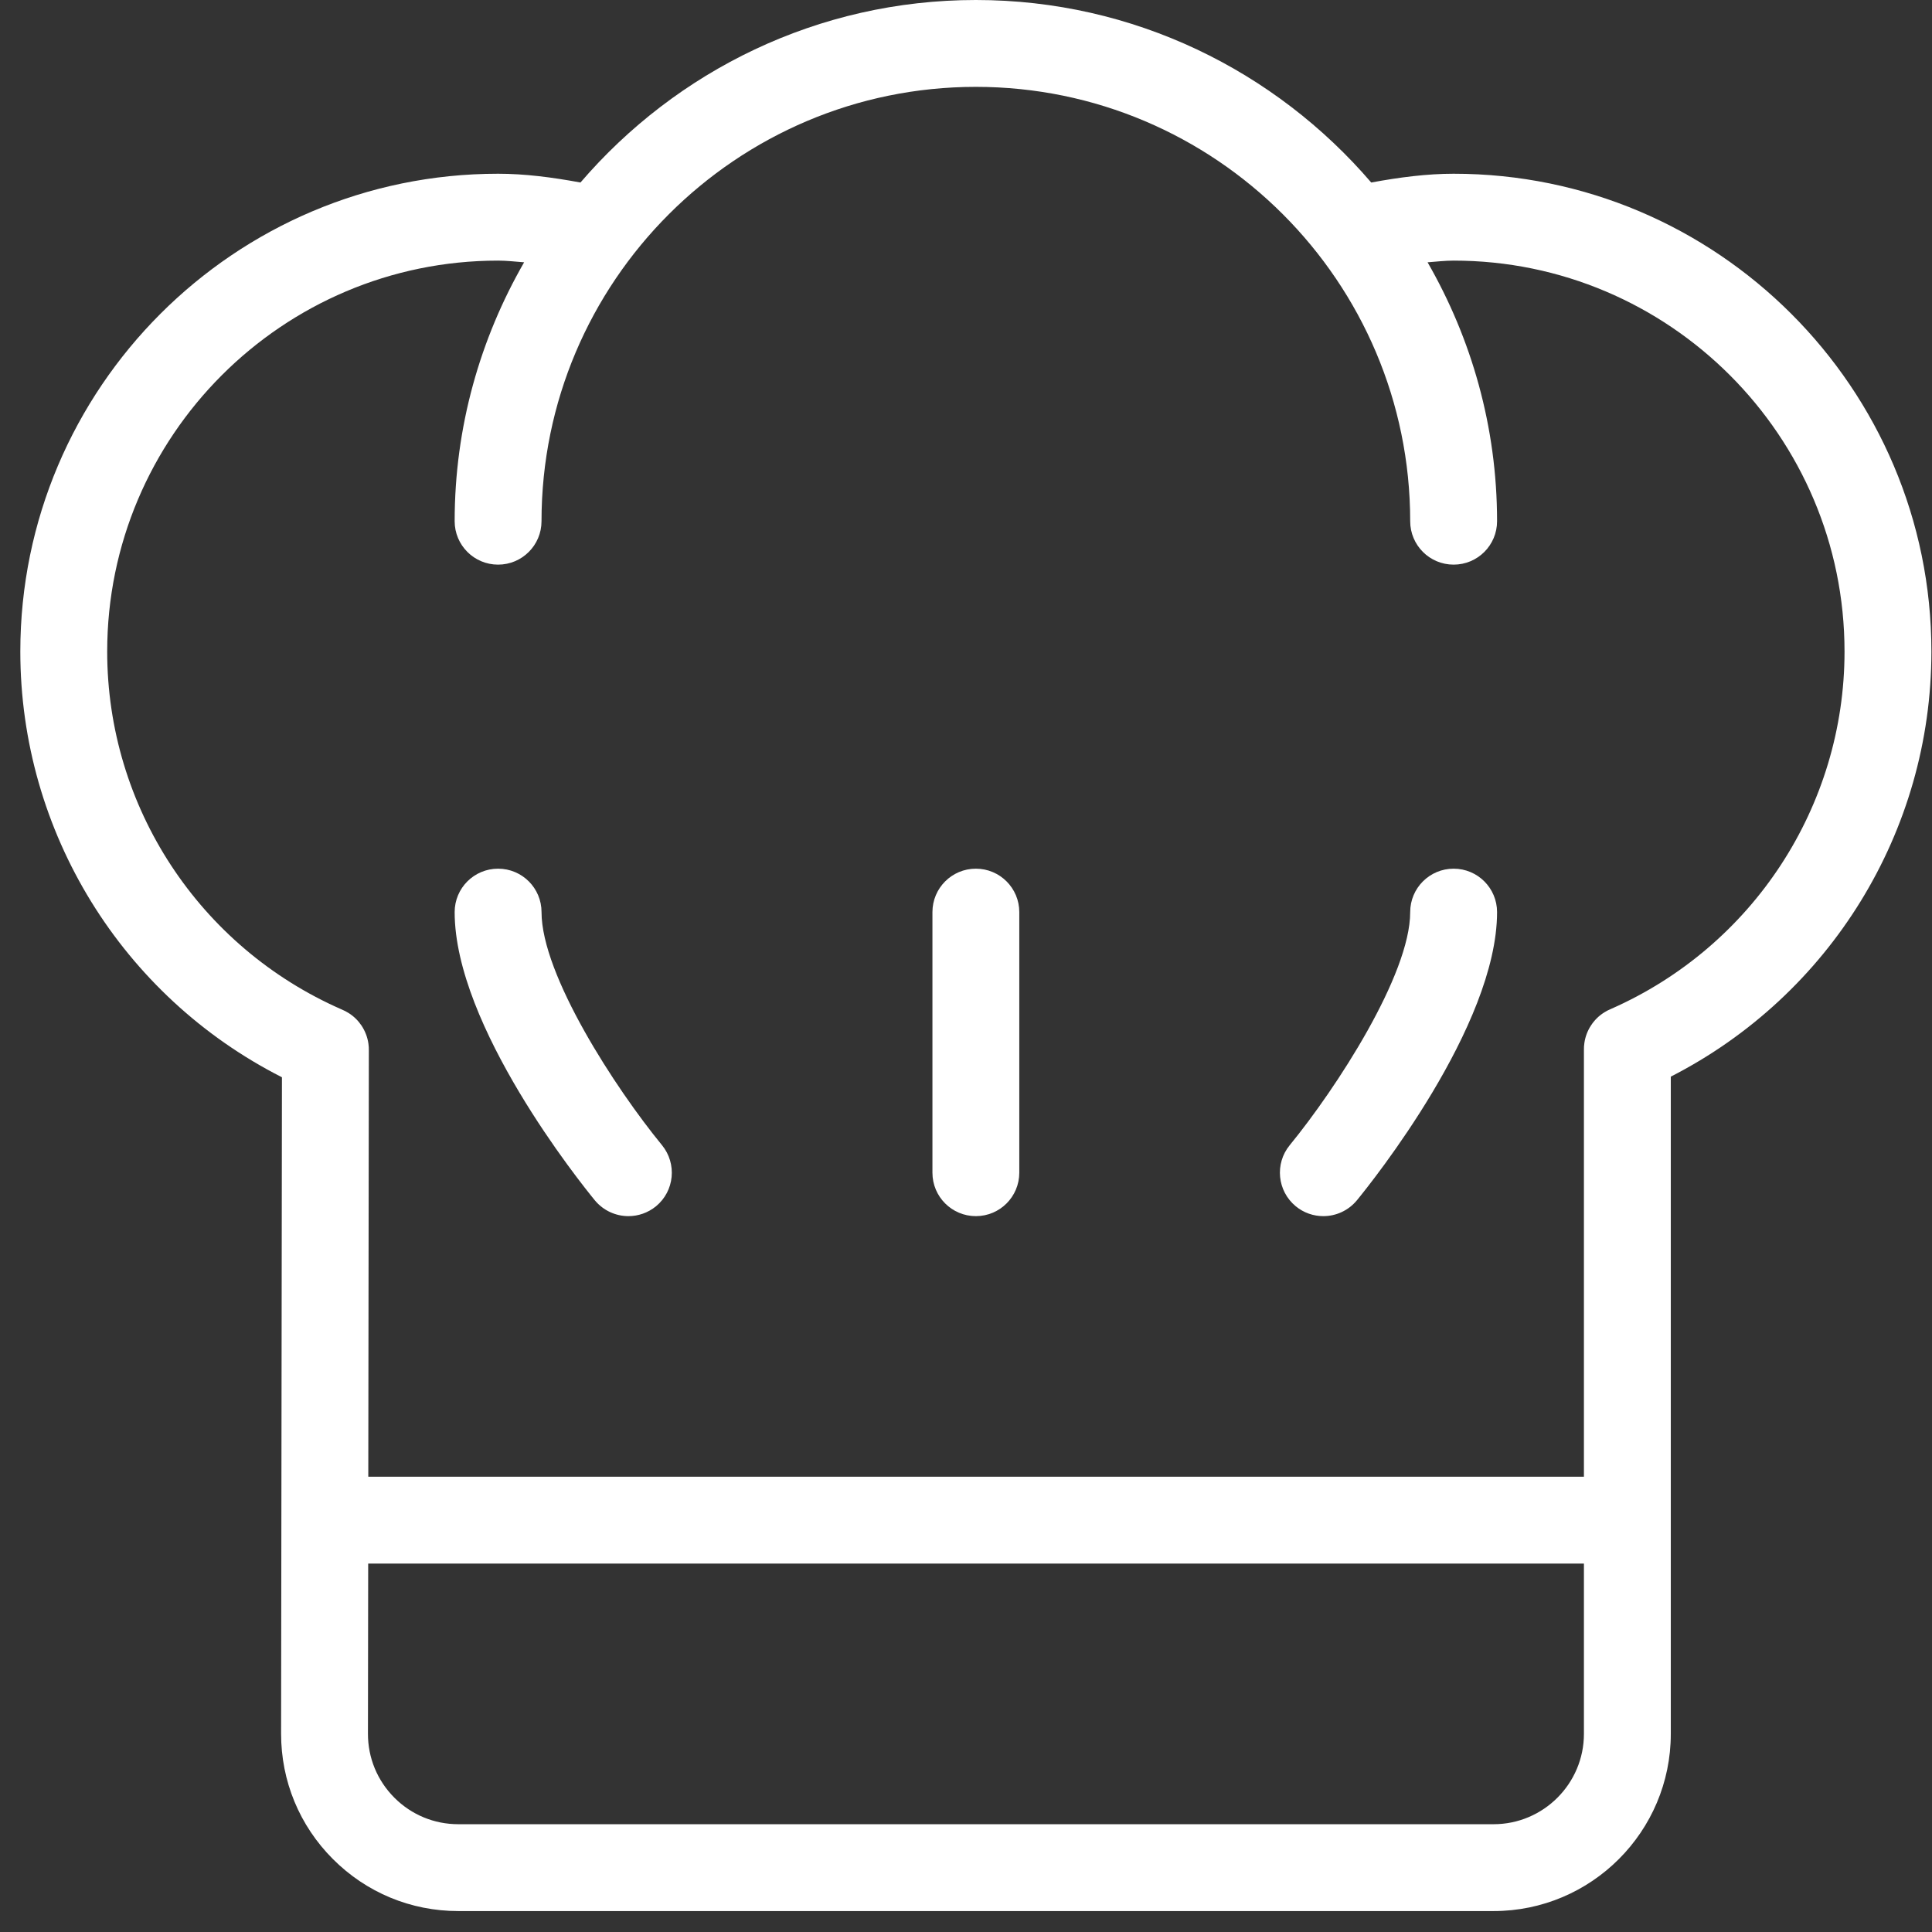<svg width="91" height="91" viewBox="0 0 91 91" fill="none" xmlns="http://www.w3.org/2000/svg">
<rect x="0" y="0" width="91" height="91" fill="#333333" stroke="none"/>
<g clip-path="url(#clip0)">
<path d="M25.507 42.962C25.507 41.831 24.592 40.916 23.461 40.916C22.33 40.916 21.415 41.831 21.415 42.962C21.415 48.334 27.34 55.71 28.016 56.535C28.422 57.026 29.009 57.282 29.6 57.282C30.055 57.282 30.515 57.13 30.897 56.819C31.77 56.101 31.895 54.813 31.18 53.938C28.987 51.265 25.507 45.922 25.507 42.962Z" fill="white"/>
<path d="M68.468 40.916C67.337 40.916 66.422 41.831 66.422 42.962C66.422 45.912 62.942 51.261 60.748 53.94C60.033 54.813 60.161 56.102 61.034 56.819C61.413 57.13 61.873 57.282 62.331 57.282C62.922 57.282 63.507 57.026 63.913 56.535C64.588 55.71 70.514 48.334 70.514 42.962C70.514 41.831 69.599 40.916 68.468 40.916Z" fill="white"/>
<path d="M45.965 40.916C44.834 40.916 43.919 41.831 43.919 42.962V55.236C43.919 56.367 44.834 57.282 45.965 57.282C47.095 57.282 48.01 56.367 48.01 55.236V42.962C48.01 41.831 47.095 40.916 45.965 40.916Z" fill="white"/>
<path d="M68.468 8.183C67.228 8.183 65.933 8.347 64.587 8.597C60.081 3.345 53.411 0 45.964 0C38.517 0 31.847 3.345 27.341 8.597C25.996 8.347 24.7 8.183 23.461 8.183C11.052 8.183 0.957 18.278 0.957 30.687C0.957 39.19 5.752 46.919 13.28 50.741L13.24 81.657C13.238 83.889 14.105 85.987 15.681 87.565C17.259 89.145 19.355 90.014 21.587 90.014H70.35C74.953 90.014 78.697 86.27 78.697 81.667V50.711C86.197 46.879 90.972 39.161 90.972 30.687C90.972 18.278 80.876 8.183 68.468 8.183ZM74.605 81.668C74.605 84.013 72.695 85.923 70.35 85.923H21.587C20.45 85.923 19.381 85.48 18.576 84.675C17.773 83.869 17.329 82.8 17.331 81.662L17.342 73.648H74.605V81.668ZM75.872 47.526C75.764 47.57 75.662 47.622 75.566 47.684C75.308 47.844 75.097 48.056 74.939 48.3C74.779 48.541 74.671 48.821 74.627 49.121C74.609 49.235 74.603 49.349 74.605 49.464V69.556H17.347L17.373 49.492C17.375 49.38 17.369 49.266 17.353 49.157C17.309 48.847 17.195 48.559 17.03 48.309C16.874 48.076 16.67 47.872 16.422 47.716C16.32 47.652 16.212 47.596 16.101 47.55C9.386 44.614 5.049 38.001 5.049 30.687C5.049 20.534 13.308 12.275 23.461 12.275C23.857 12.275 24.276 12.323 24.687 12.355C22.617 15.952 21.415 20.109 21.415 24.549C21.415 25.68 22.33 26.595 23.461 26.595C24.591 26.595 25.506 25.68 25.506 24.549C25.506 13.27 34.684 4.091 45.964 4.091C57.244 4.091 66.422 13.27 66.422 24.549C66.422 25.68 67.337 26.595 68.468 26.595C69.599 26.595 70.514 25.68 70.514 24.549C70.514 20.109 69.311 15.953 67.241 12.355C67.652 12.323 68.071 12.275 68.468 12.275C78.621 12.275 86.88 20.534 86.88 30.687C86.88 37.975 82.561 44.58 75.872 47.526Z" fill="white"/>
</g>
<defs>
<clipPath id="clip0">
<rect width="90.014" height="90.014" fill="white" transform="translate(0.957)"/>
</clipPath>
</defs>
</svg>
